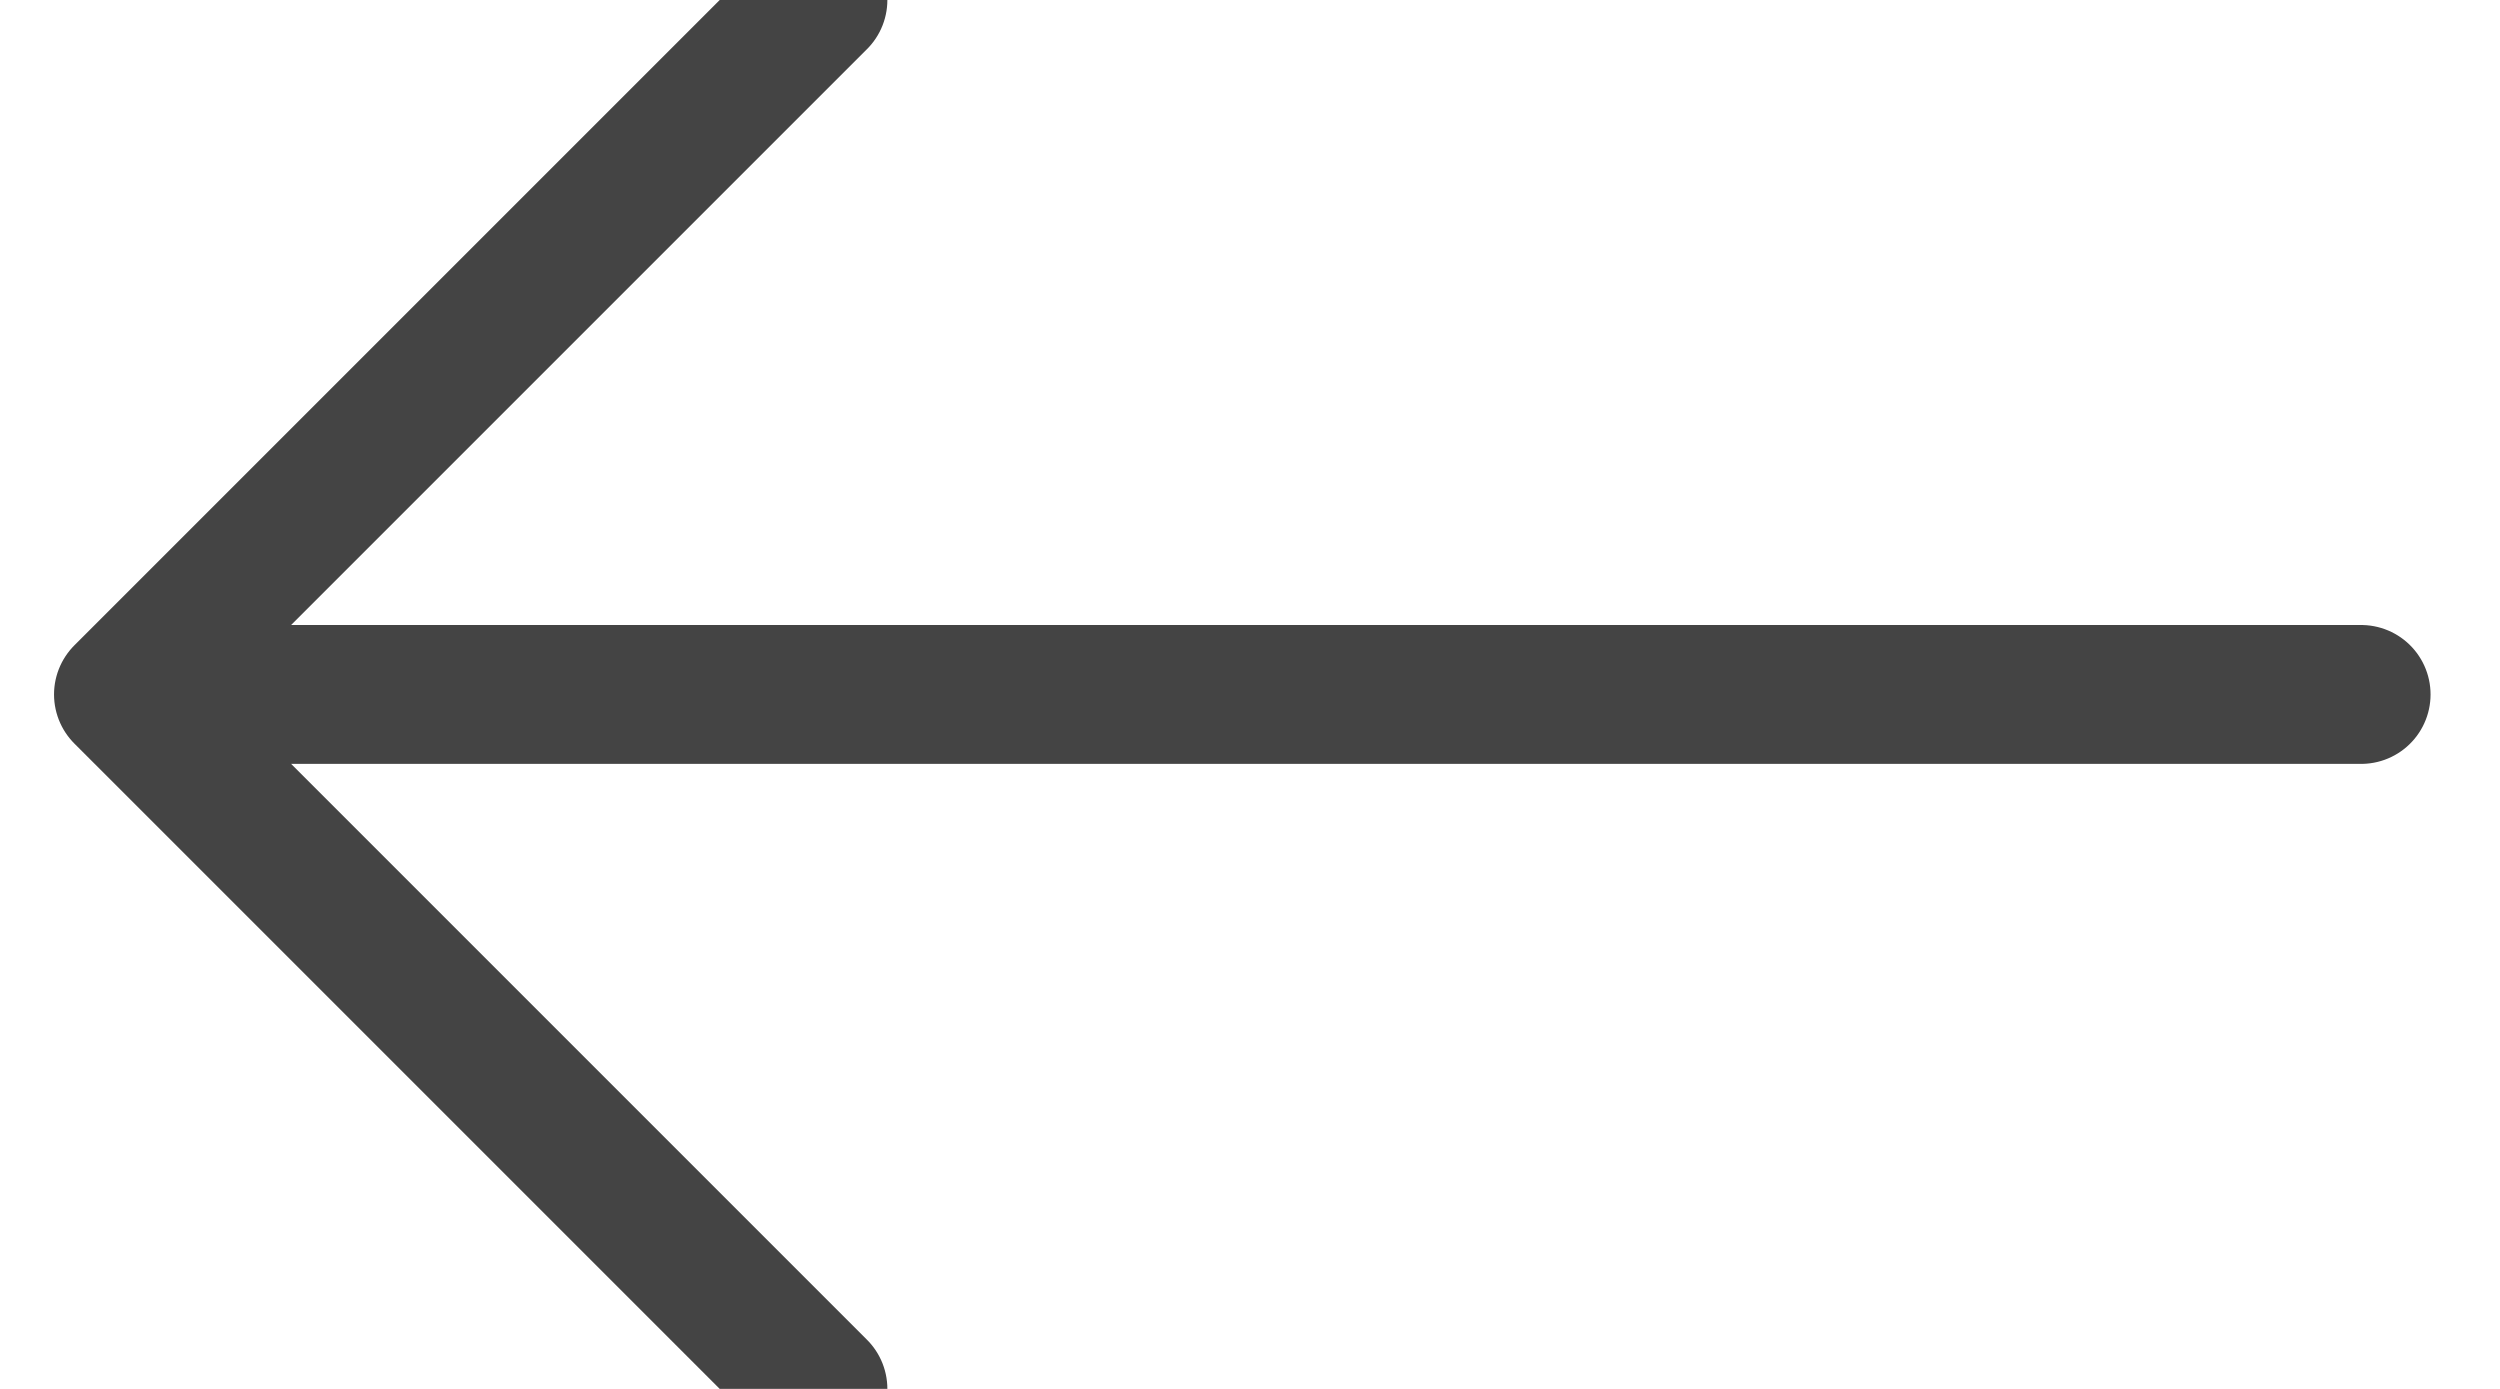 <svg width="18" height="10" viewBox="0 0 18 10" xmlns="http://www.w3.org/2000/svg"><title>Arrow</title><path d="M17 5H.889m5 5l-5-5 5-5" stroke="#444" fill="none" stroke-linecap="round" stroke-linejoin="round"/></svg>